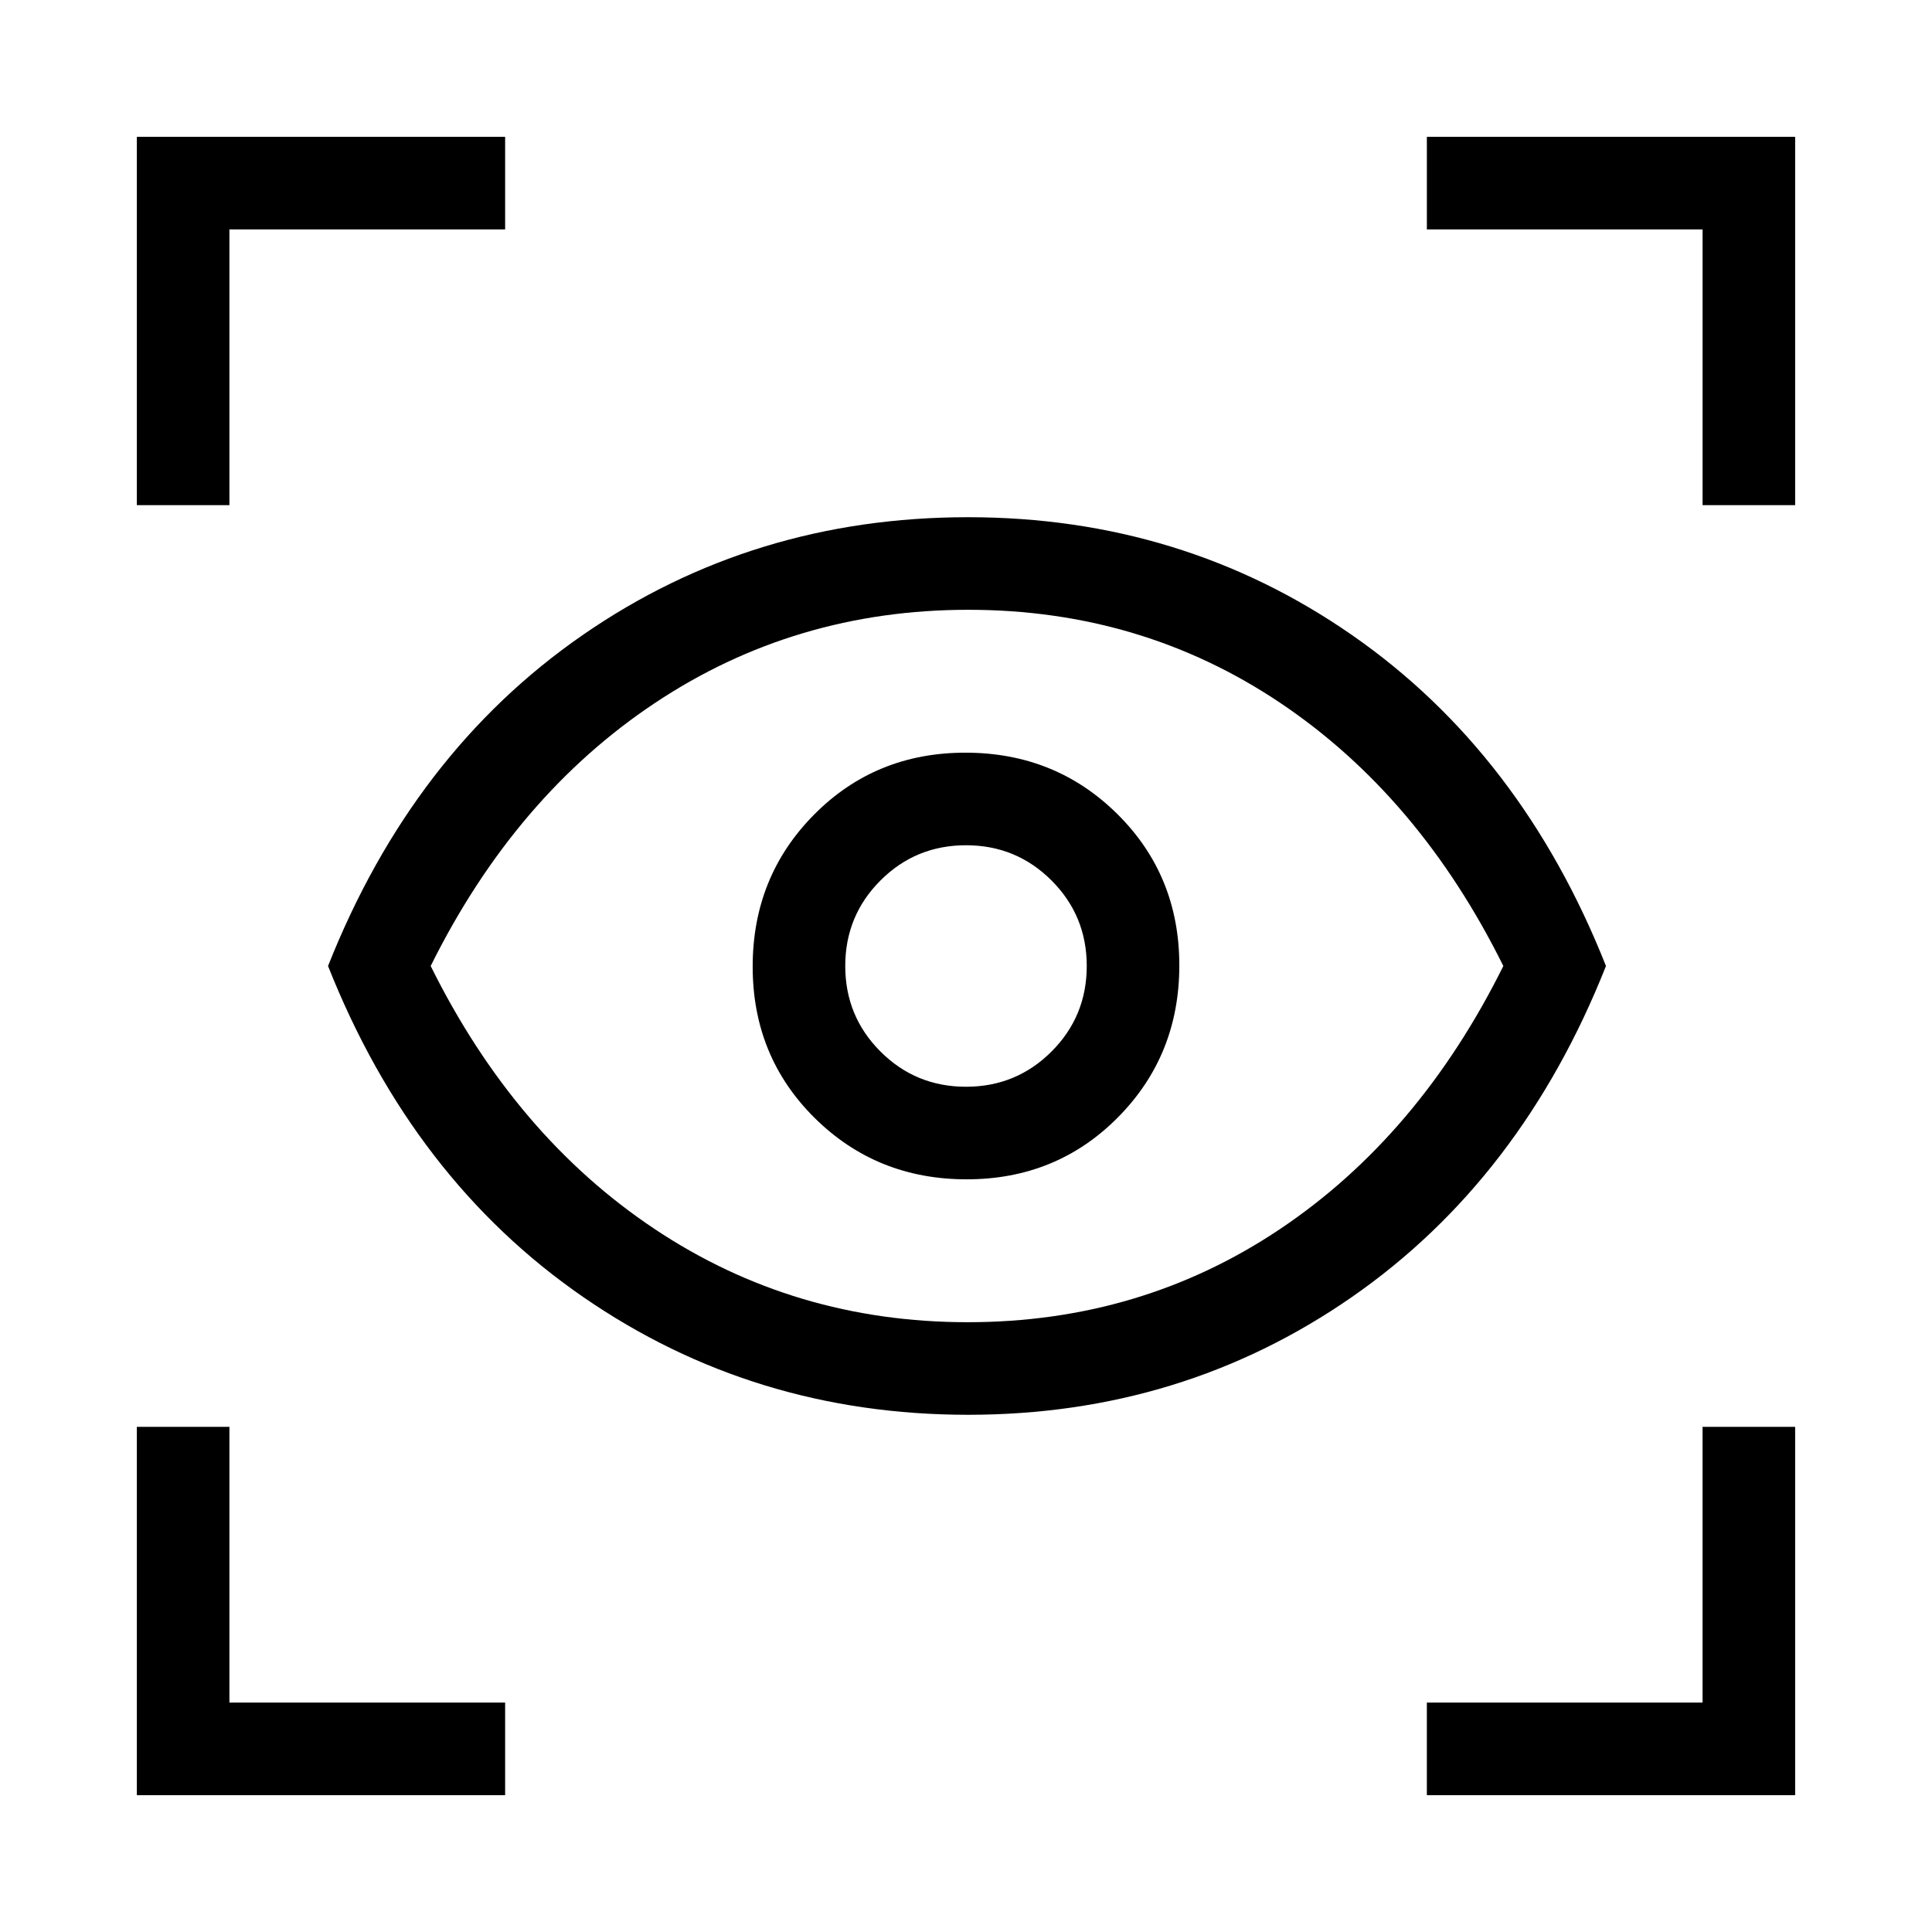 <svg xmlns="http://www.w3.org/2000/svg" height="20" viewBox="0 -960 960 960" width="20"><path d="M68-68v-183h46v137h137v46H68Zm641 0v-46h137v-137h46v183H709ZM481.034-257q-106.415 0-191.224-58.5Q205-374 163-480q42-106 126.595-164.5T481-703q106.429 0 190.714 58.5Q756-586 798-480q-42 106-126.275 164.5T481.034-257Zm-.159-46q86.125 0 155.179-46.3T747-480q-41.839-84.4-110.795-130.7-68.956-46.3-155.08-46.3-86.125 0-155.679 46.3T214-480q41.839 84.4 111.295 130.7 69.456 46.3 155.58 46.3Zm-.582-71Q525-374 555.5-404.793q30.5-30.793 30.5-75.5T555.207-555.5q-30.793-30.5-75.5-30.5T404.5-555.207q-30.5 30.793-30.5 75.5t30.793 75.207q30.793 30.5 75.5 30.5ZM480-420q-25 0-42.5-17.5T420-480q0-25 17.5-42.5T480-540q25 0 42.5 17.5T540-480q0 25-17.5 42.5T480-420ZM68-709v-183h183v46H114v137H68Zm778 0v-137H709v-46h183v183h-46ZM481-480Z"/></svg>